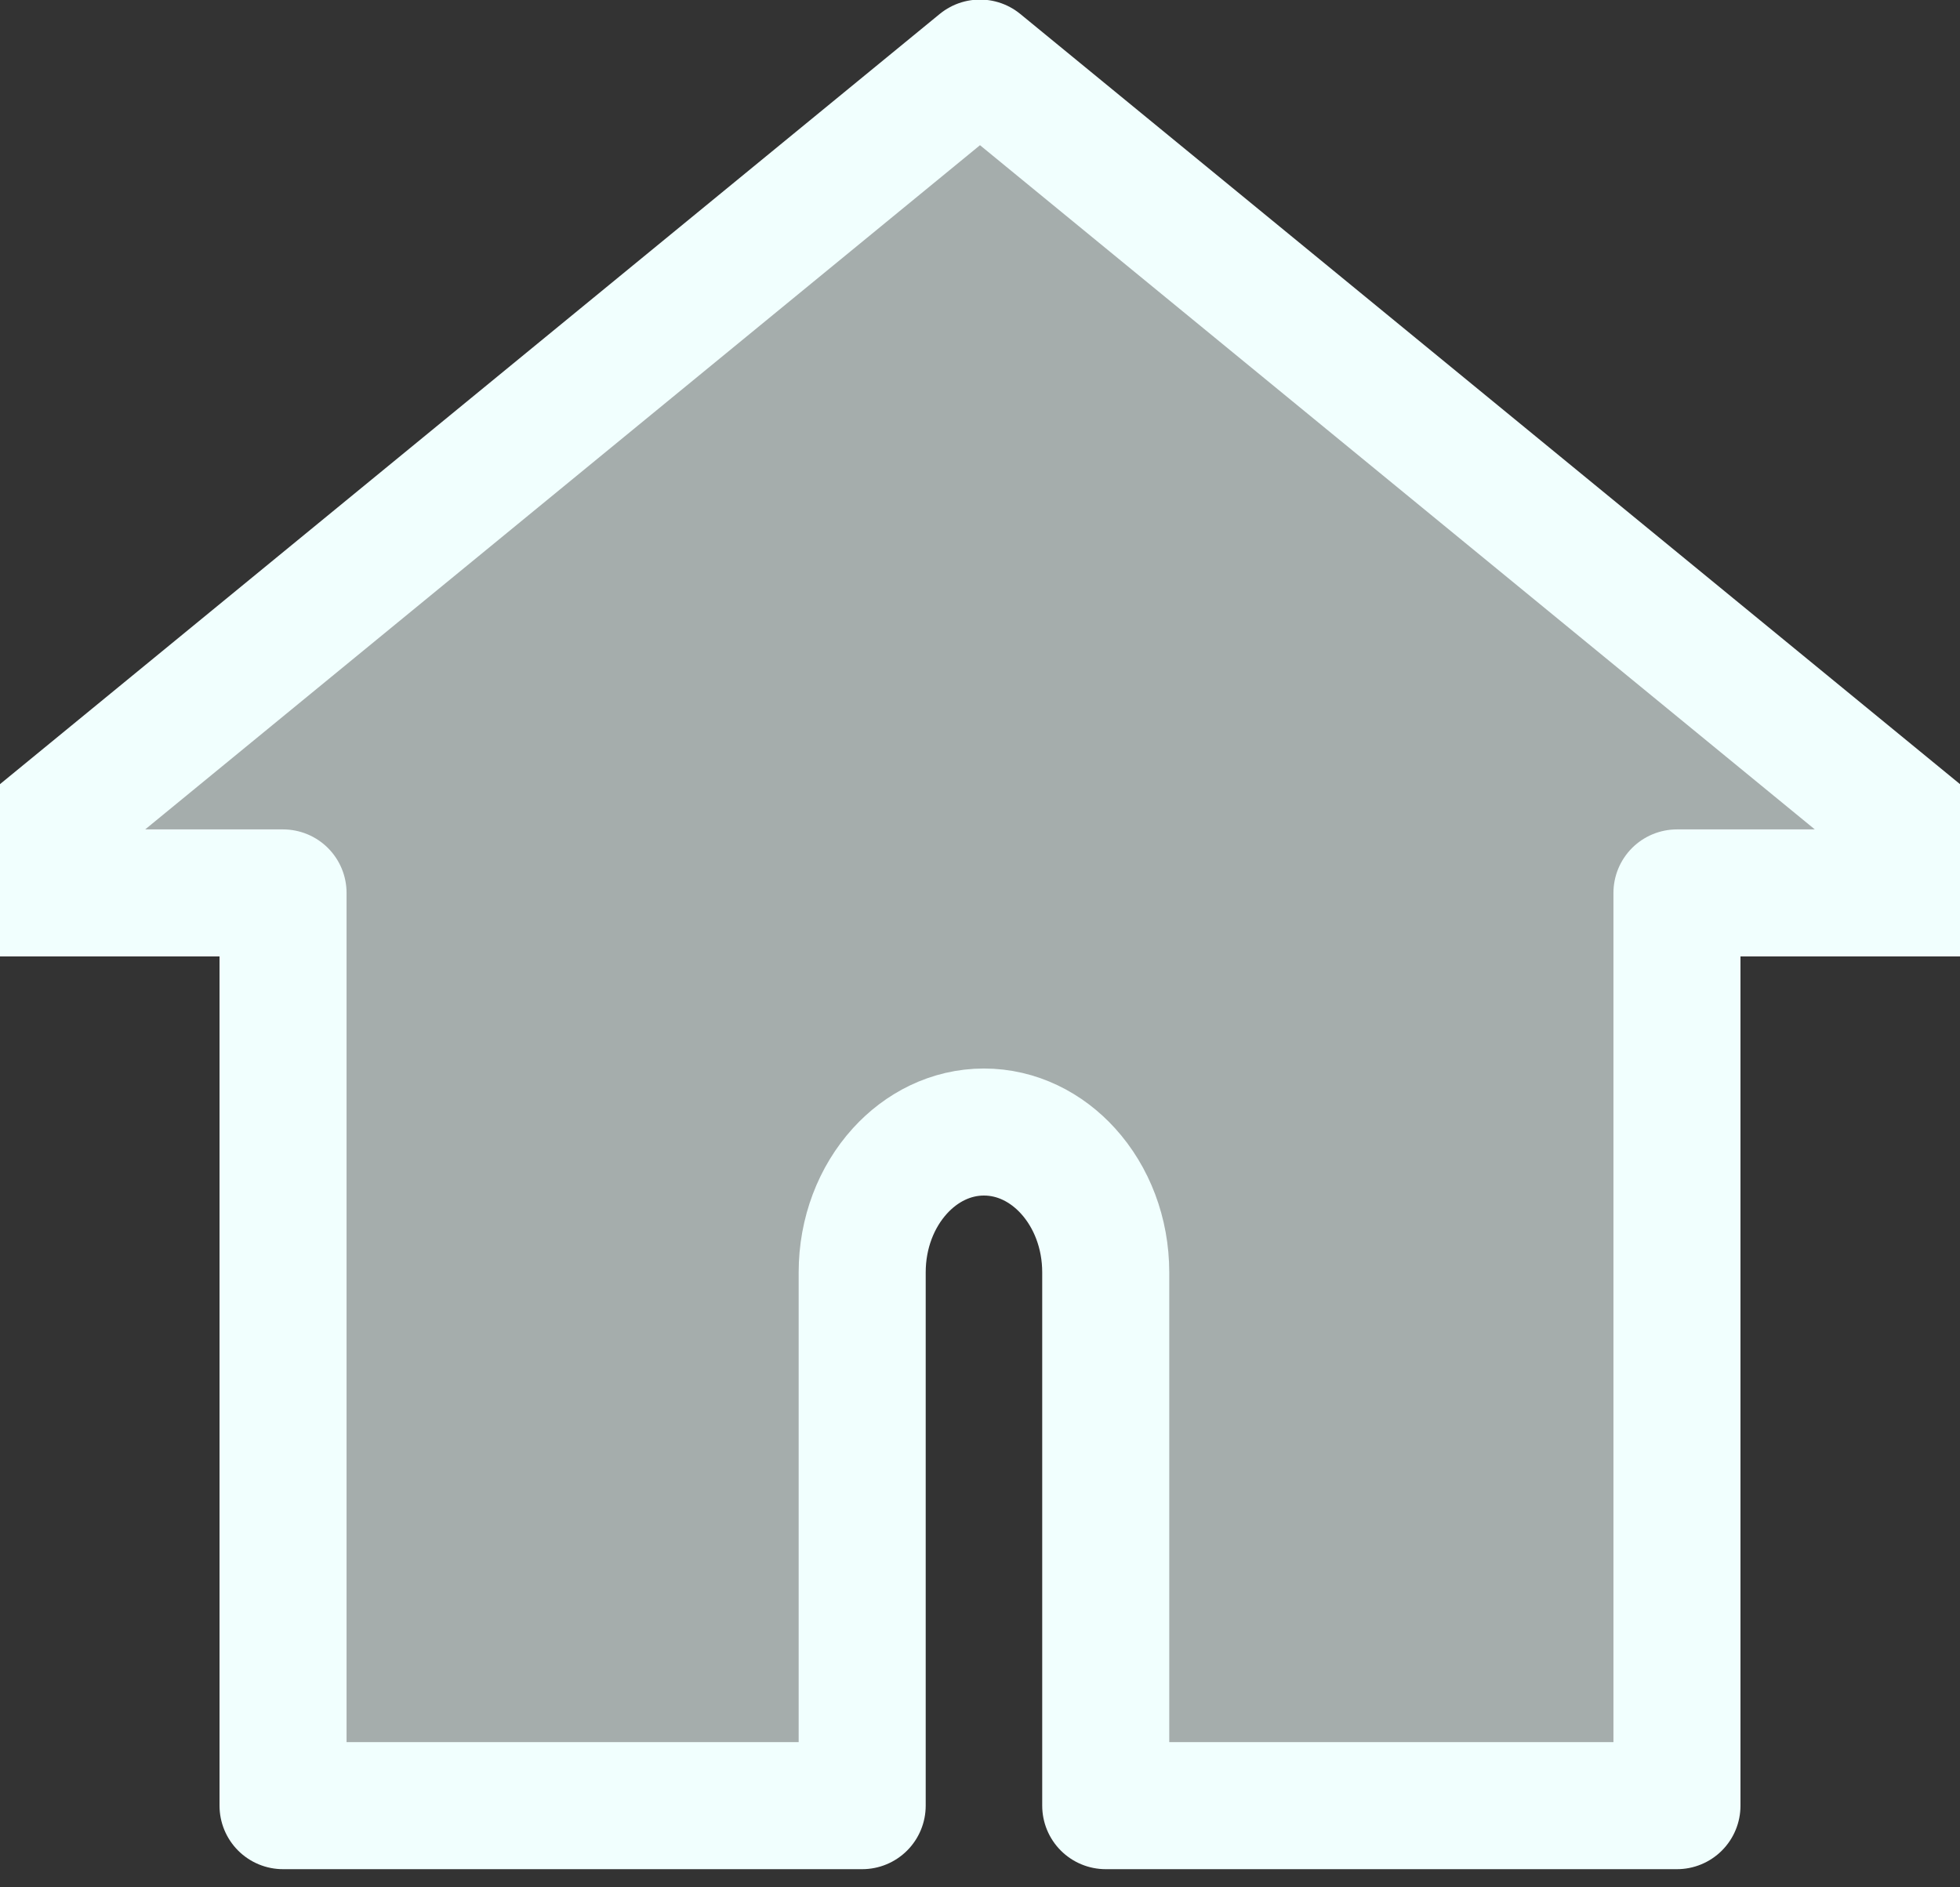 <?xml version="1.0" encoding="UTF-8"?>
<svg width="27px" height="26px" viewBox="0 0 27 26" version="1.1" xmlns="http://www.w3.org/2000/svg" xmlns:xlink="http://www.w3.org/1999/xlink">
    <rect x="0" y="0" width="27" height="26" fill="#333333" stroke="none"/>
    <!-- Generator: sketchtool 63.1 (101010) - https://sketch.com -->
    <title>4FFFC0BB-3136-41F4-A8FE-8BB01800B9C6@3x</title>
    <desc>Created with sketchtool.</desc>
    <g id="Page-1" stroke="none" stroke-width="1" fill="none" fill-rule="evenodd" fill-opacity="0.6" stroke-linejoin="round">
        <g id="05-Home-6" transform="translate(-40, -1557)" fill="#F1FFFE" stroke="#F1FFFE" stroke-width="1.75">
            <g id="Bottom-Tab-Bar" transform="translate(0, 1540)">
                <g id="Home-Icon-[Active]" transform="translate(40, 17)">
                    <path d="M13.5,0.869 L-0.448,12.301 L3.899,12.301 L3.899,24.875 L11.877,24.875 L11.877,17.529 C11.877,16.985 12.072,16.489 12.397,16.131 C12.693,15.805 13.1,15.595 13.554,15.595 C14.009,15.595 14.416,15.805 14.712,16.131 C15.037,16.489 15.232,16.985 15.232,17.529 L15.232,24.875 L23.101,24.875 L23.101,12.301 L27.448,12.301 L13.5,0.869 Z" id="Home-Icon"></path>
                </g>
            </g>
        </g>
    </g>
</svg>